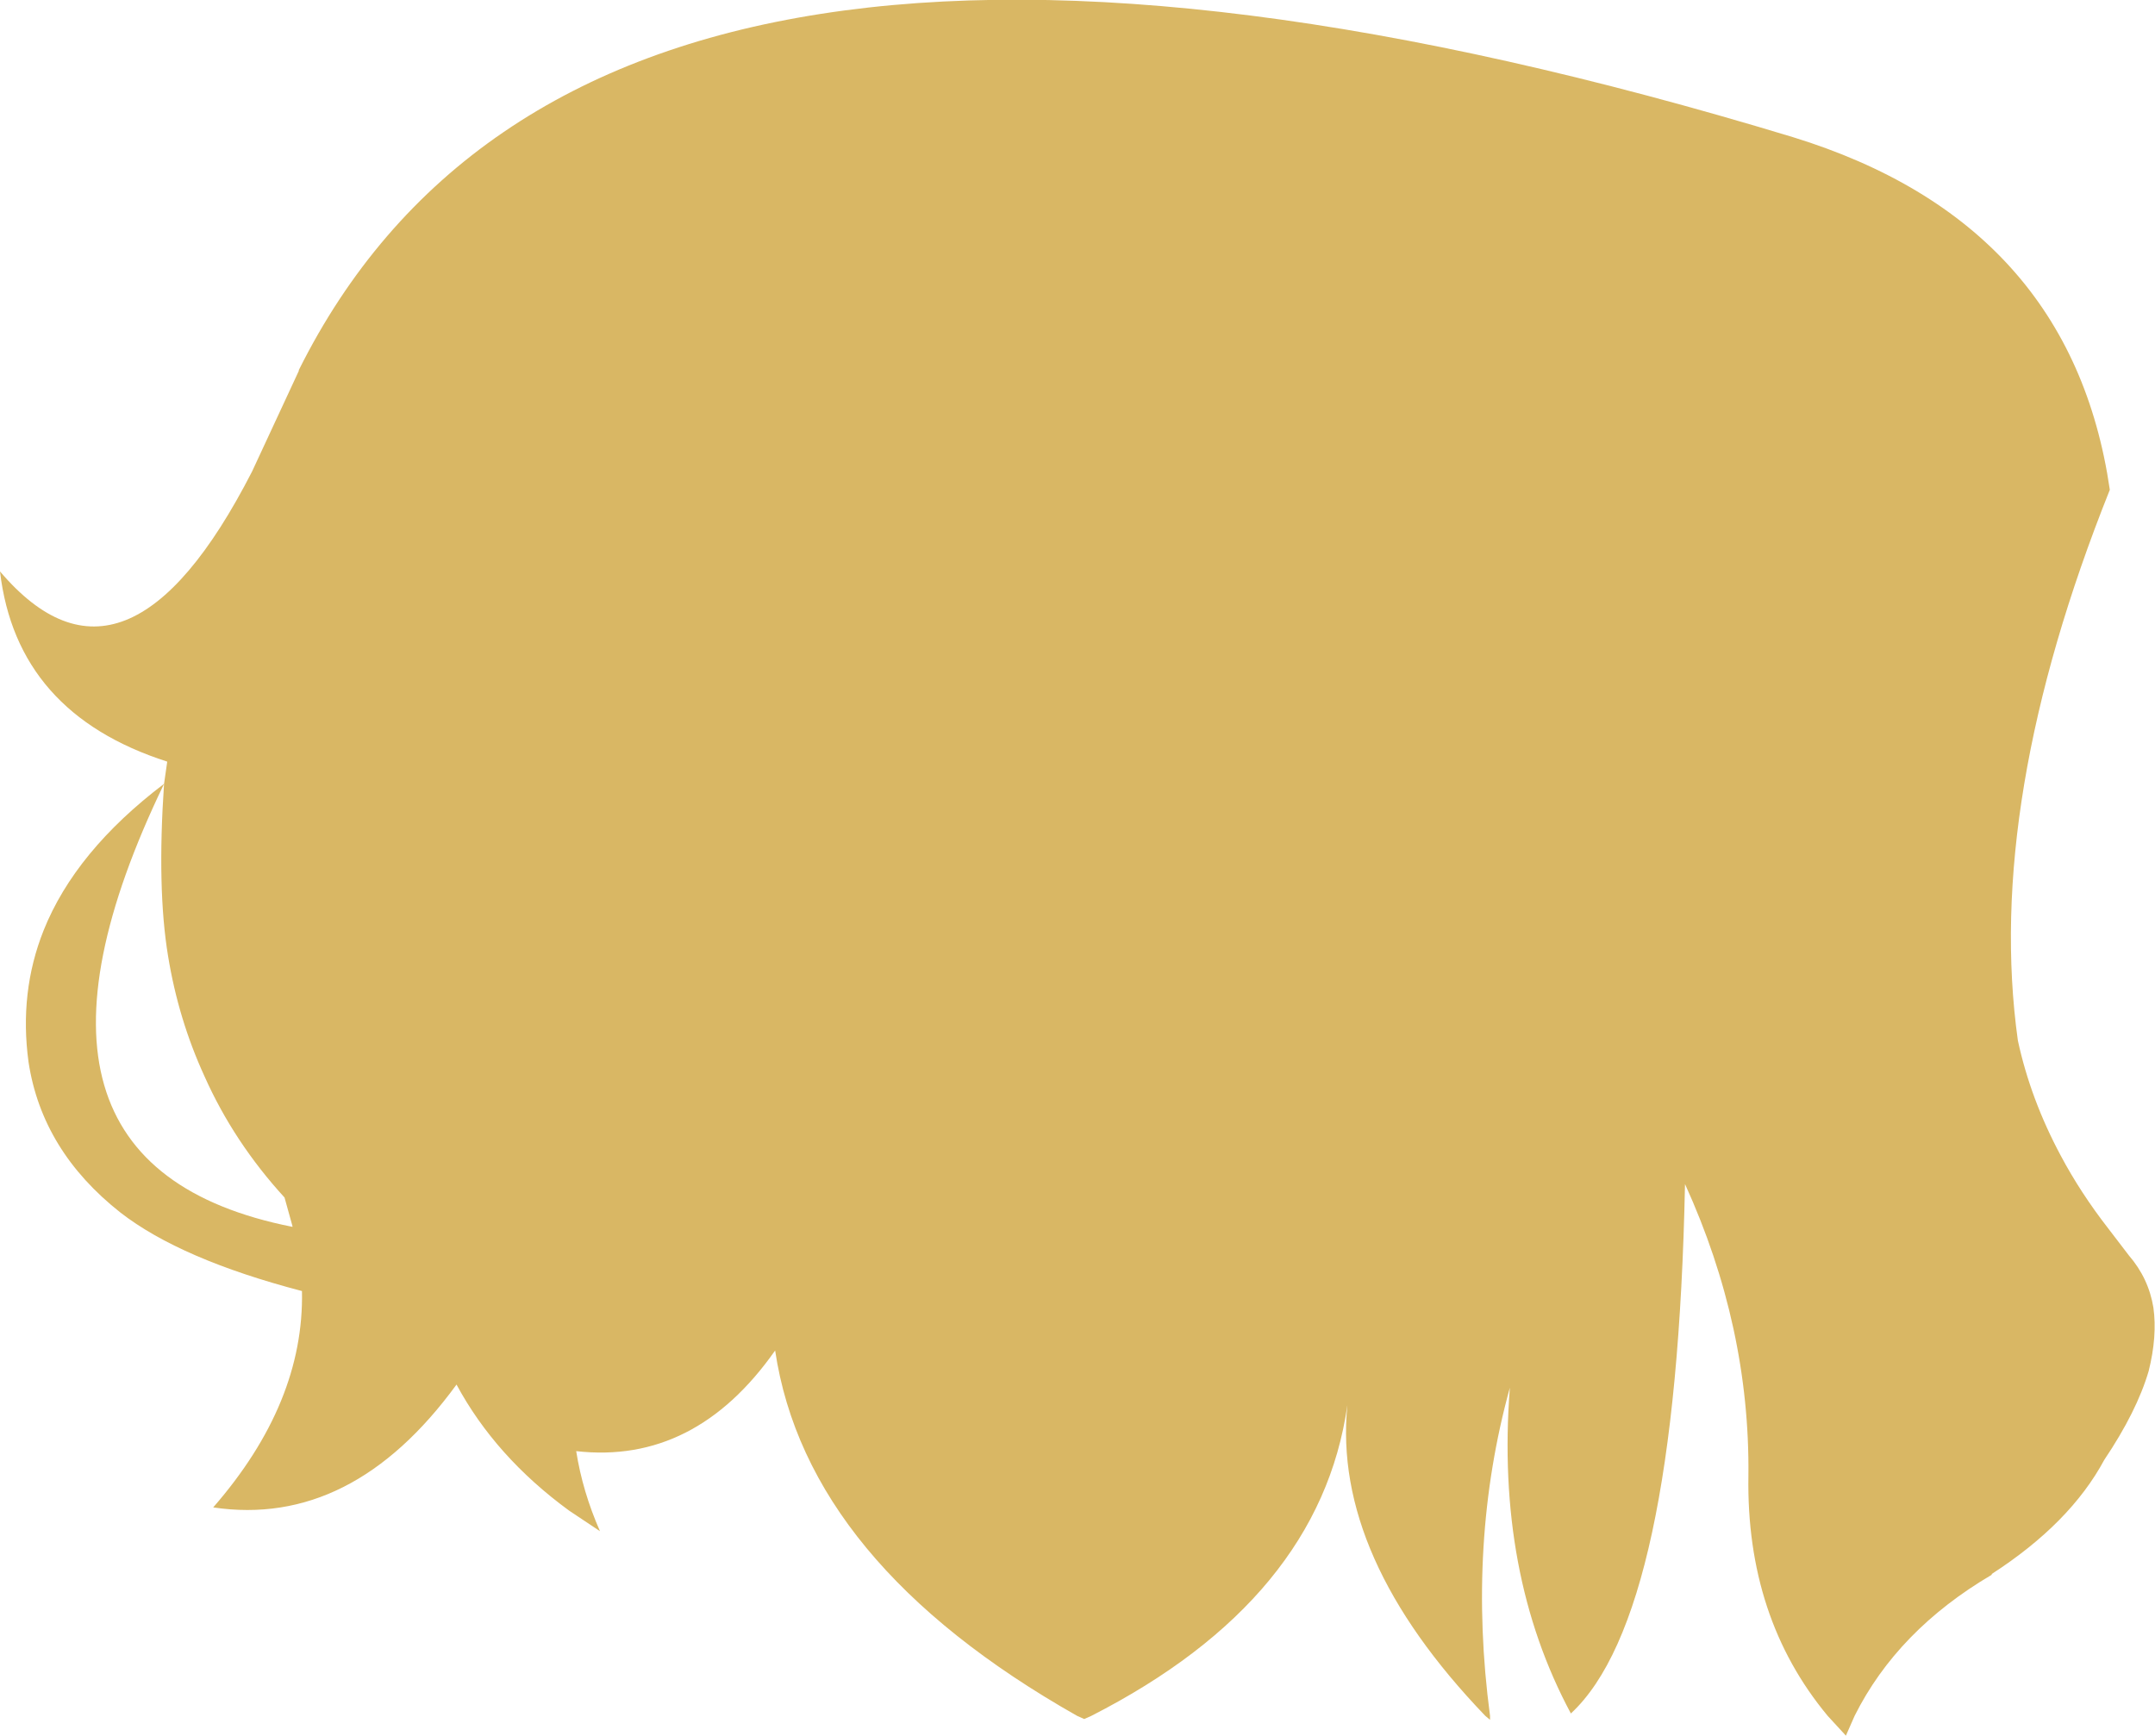 <?xml version="1.0" encoding="UTF-8" standalone="no"?>
<svg xmlns:xlink="http://www.w3.org/1999/xlink" height="109.5px" width="135.95px" xmlns="http://www.w3.org/2000/svg">
  <g transform="matrix(1.0, 0.0, 0.0, 1.0, 68.0, 54.75)">
    <path d="M-57.65 -5.3 L-57.45 -6.7 Q-66.95 -9.75 -68.0 -18.7 -60.1 -9.4 -52.1 -25.0 L-49.15 -31.35 -49.15 -31.4 Q-30.4 -69.0 45.1 -46.1 62.65 -40.7 65.1 -23.85 57.2 -4.1 59.3 10.9 60.1 14.6 62.0 18.15 63.25 20.5 65.0 22.75 L66.3 24.45 Q67.55 25.9 67.85 27.75 68.1 29.55 67.55 31.75 66.8 34.3 64.75 37.35 62.6 41.35 57.65 44.55 L57.65 44.6 Q51.7 48.1 49.0 53.5 L48.45 54.75 47.3 53.5 Q42.15 47.3 42.3 38.35 42.4 28.95 38.3 19.95 37.75 47.2 31.1 53.35 26.35 44.5 27.25 32.8 24.55 42.6 26.0 53.5 L26.0 53.75 25.7 53.5 Q16.05 43.45 17.0 33.9 15.25 46.15 0.85 53.5 L0.4 53.7 -0.05 53.5 Q-17.1 43.85 -19.1 30.45 -24.15 37.65 -31.65 36.8 -31.25 39.35 -30.15 41.85 L-32.1 40.55 Q-36.75 37.15 -39.2 32.6 -45.8 41.65 -54.55 40.35 -48.8 33.75 -48.95 26.7 -56.6 24.7 -60.4 21.75 -65.35 17.85 -66.2 12.25 -66.8 7.85 -65.25 3.95 -63.25 -1.05 -57.65 -5.3 -69.25 18.75 -49.55 22.65 L-49.55 22.6 -50.05 20.8 Q-53.25 17.3 -55.1 13.15 -56.75 9.55 -57.4 5.55 -58.1 1.3 -57.65 -5.3" fill="#d9b764" fill-rule="evenodd" stroke="none"/>
  </g>
</svg>
